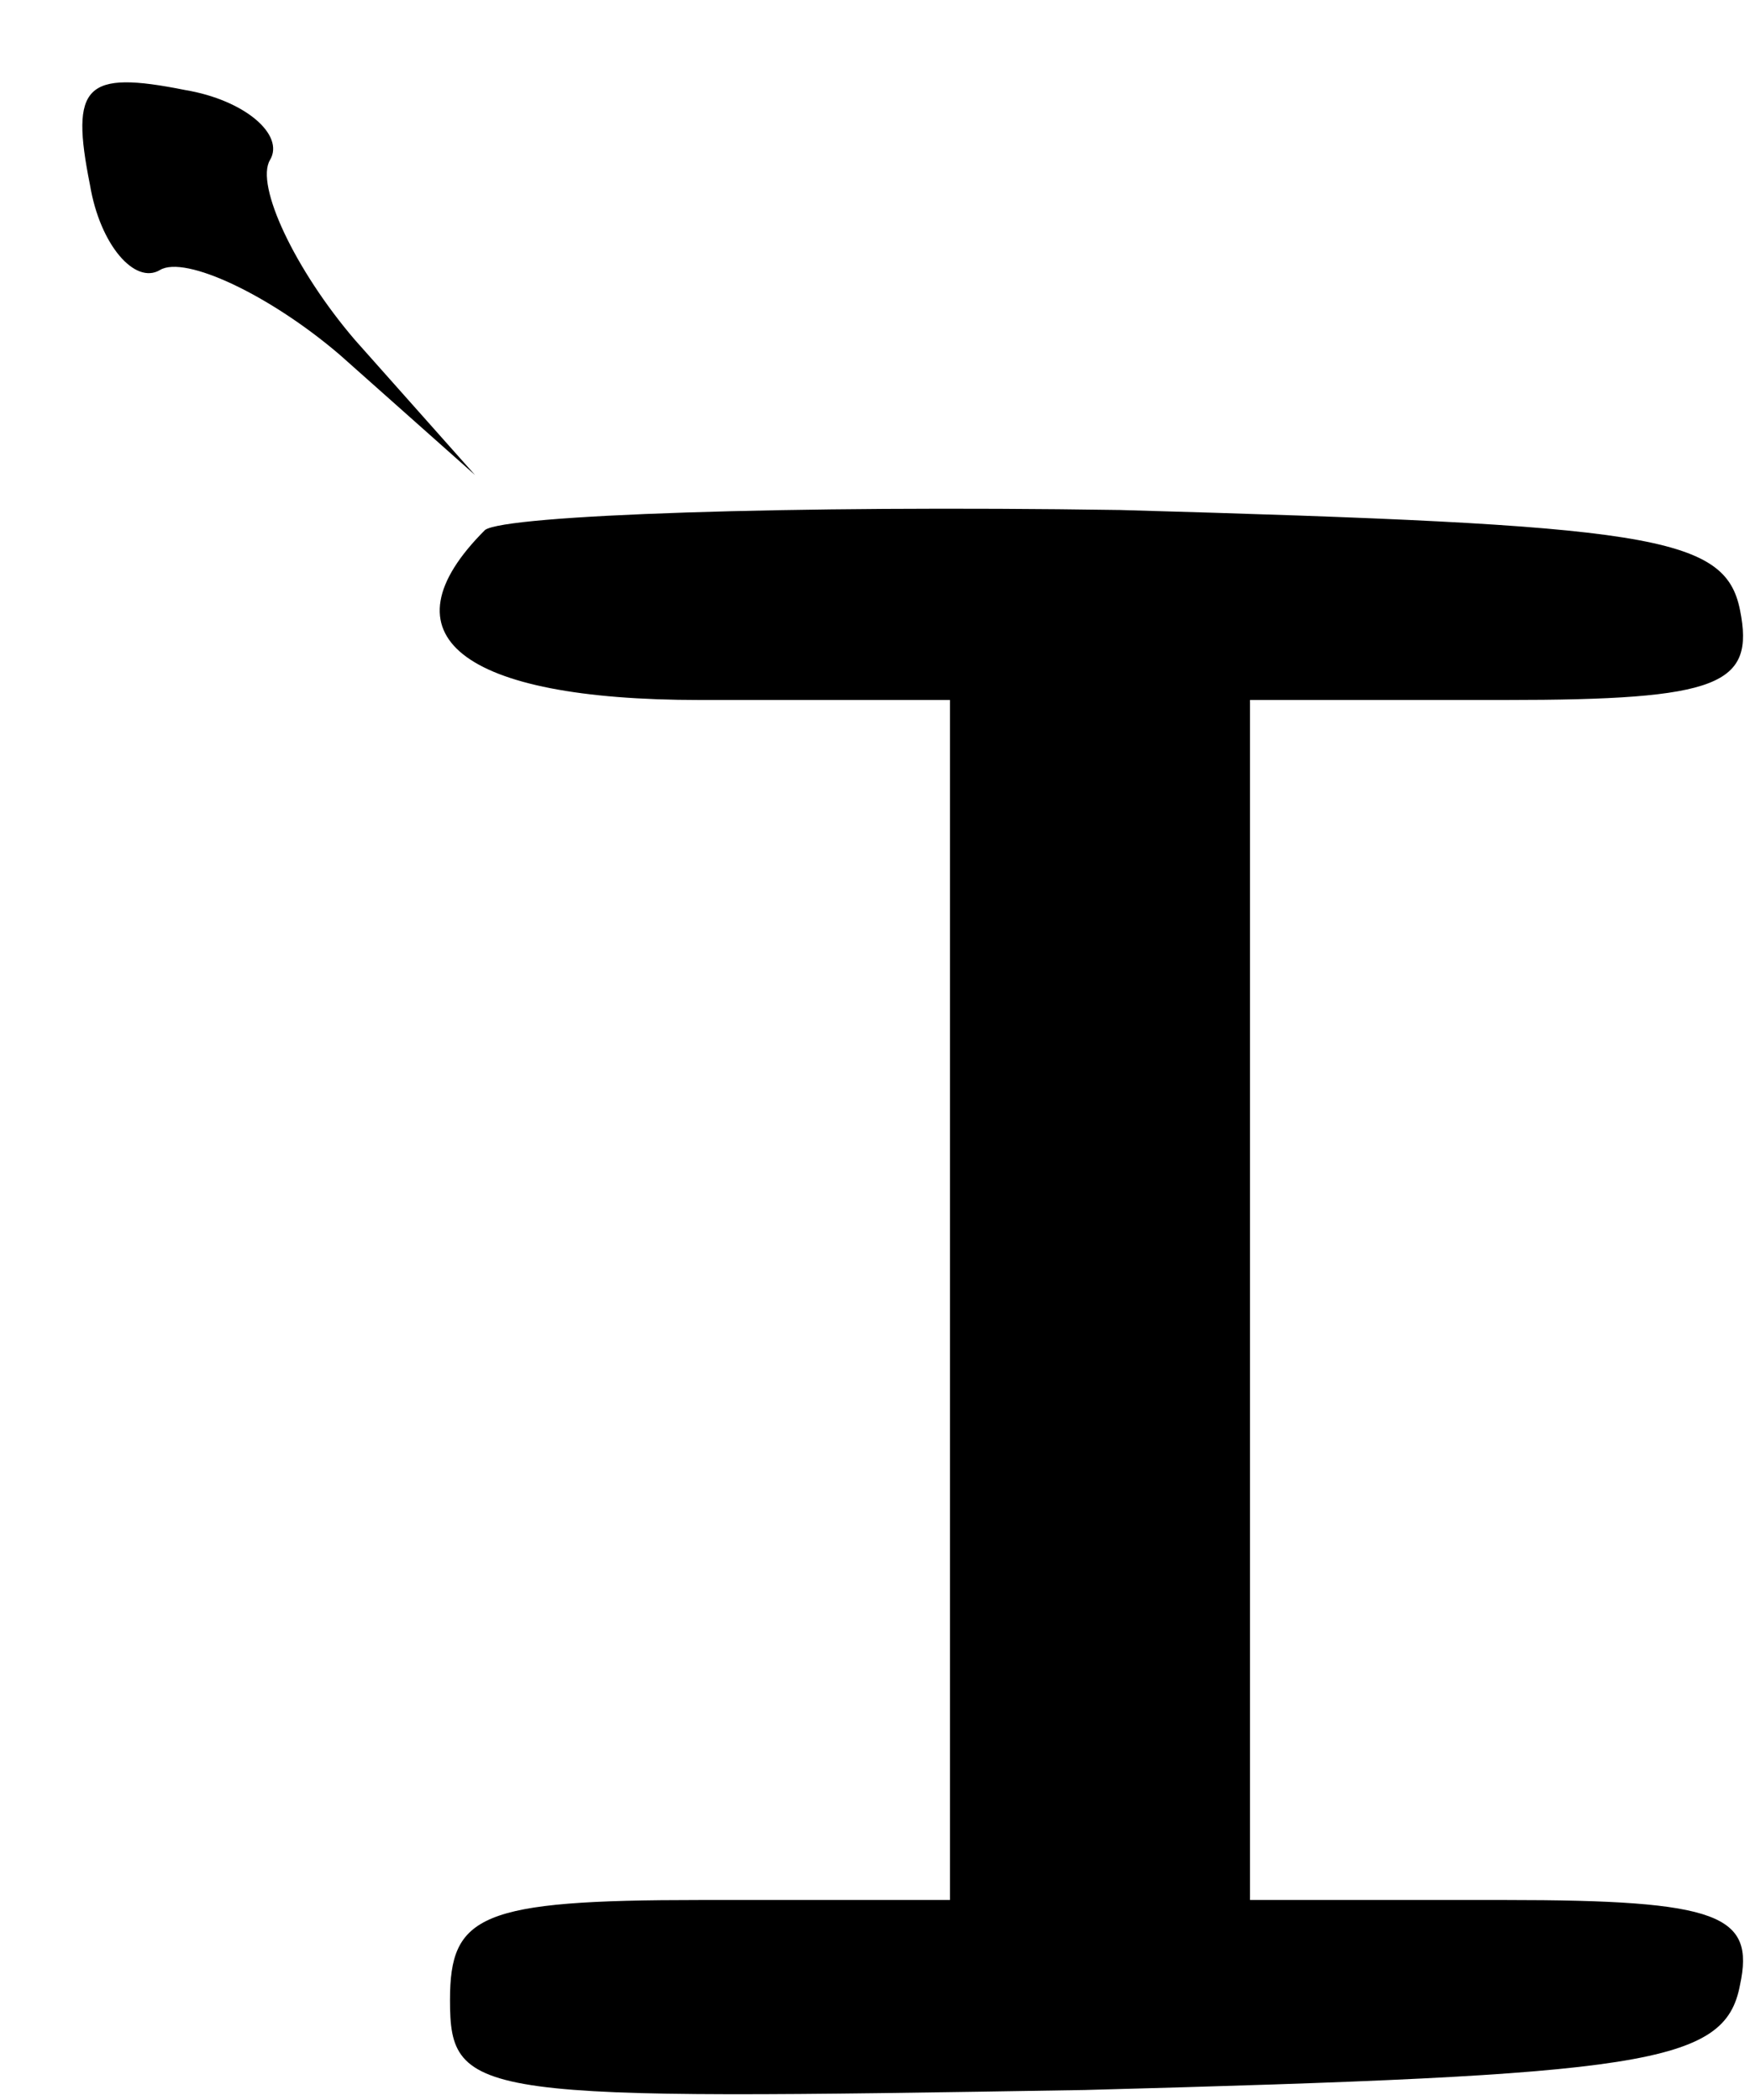 <?xml version="1.0" standalone="no"?>
<!DOCTYPE svg PUBLIC "-//W3C//DTD SVG 20010904//EN"
 "http://www.w3.org/TR/2001/REC-SVG-20010904/DTD/svg10.dtd">
<svg version="1.0" xmlns="http://www.w3.org/2000/svg"
 width="35pt" height="42pt" viewBox="0 0 35 42"
 preserveAspectRatio="xMidYMid meet">

<g transform="translate(0,42) scale(0.1,-0.1)"
fill="#000000" stroke="none">
<path d="M18 383 c2 -12 9 -20 14 -17 5 3 22 -5 36 -17 l27 -24 -24 27 c-12
14 -20 31 -17 36 3 5 -5 12 -17 14 -20 4 -23 1 -19 -19z"/>
<path d="M97 314 c-21 -21 -5 -34 43 -34 l50 0 0 -120 0 -120 -50 0 c-44 0
-50 -3 -50 -20 0 -20 5 -20 127 -18 112 3 128 5 131 21 3 14 -4 17 -47 17
l-51 0 0 120 0 120 51 0 c43 0 50 3 47 18 -3 15 -18 17 -124 20 -66 1 -123 -1
-127 -4z"/>
</g>
</svg>
